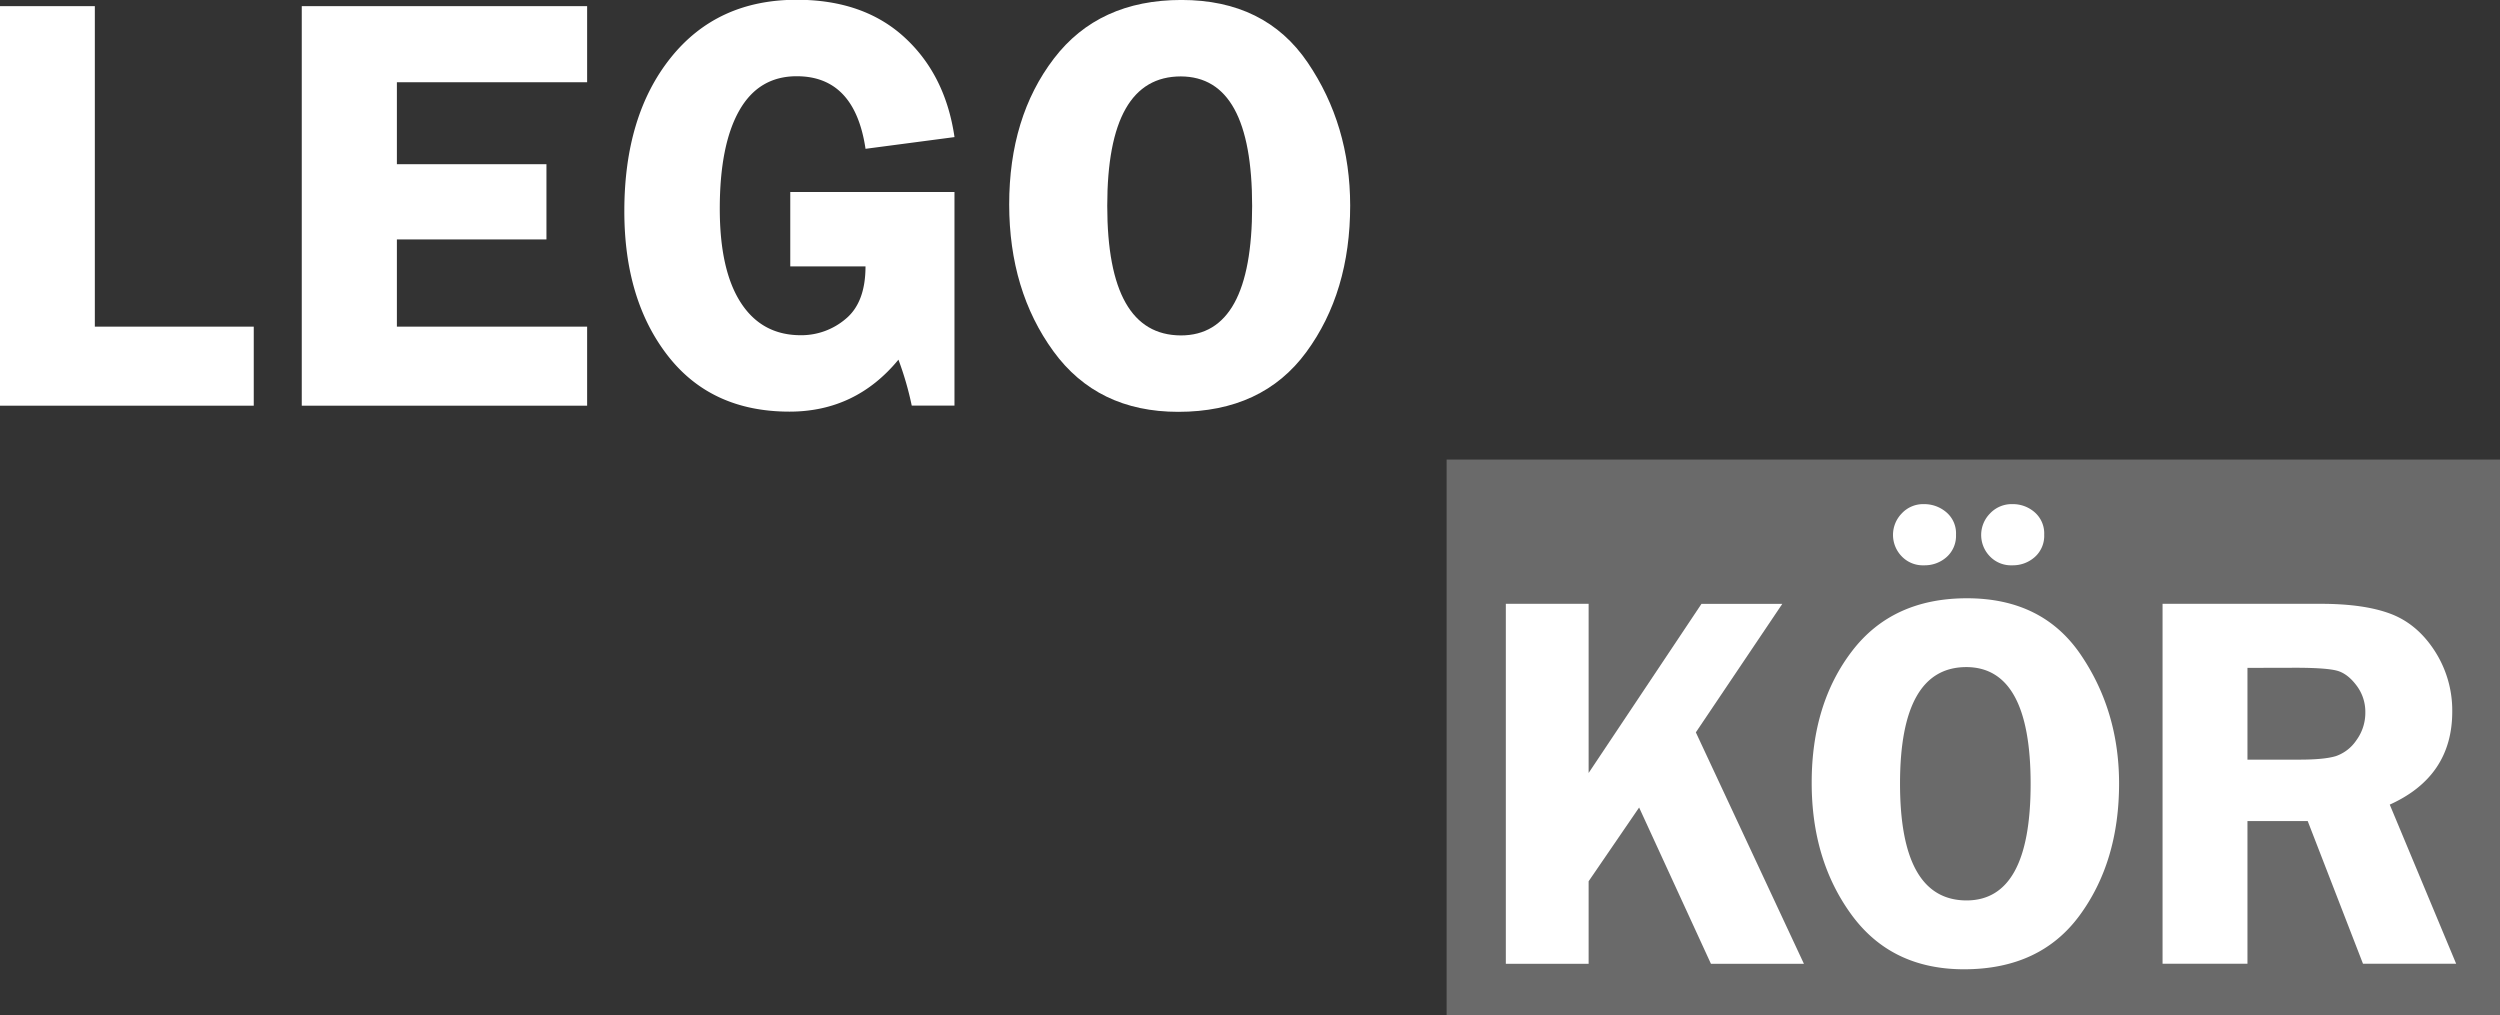 <svg xmlns="http://www.w3.org/2000/svg" viewBox="0 0 866 351.73"><rect x="0" y="0" width="866" height="351.73" fill="#333333" stroke="none"/><defs><style>.a{fill:#6a6a6a;}.b{fill:#fff;}</style></defs><title>lego</title><rect class="a" x="501.11" y="159.19" width="364.89" height="192.55"/><path class="b" d="M216.8,395.39h55.05v27.38h-87.9V284.37H216.8Z" transform="translate(-183.95 -282.24)"/><path class="b" d="M387.33,310.73h-65.9v28.39h51.81v26.06H321.43v30.21h65.9v27.38H288.48V284.37h98.85Z" transform="translate(-183.95 -282.24)"/><path class="b" d="M514.58,348.75v74h-14.8a109,109,0,0,0-4.61-15.92q-14.81,18-37.74,18-27.08,0-42.15-19.37t-15.06-50.09q0-33.05,16.07-53.13t43.65-20.08q23.12,0,37.31,13t17.34,34.57l-30.82,4.06q-3.75-25.14-23.83-25.14-13.18,0-19.92,11.91t-6.74,34q0,21.29,7.3,32.55t20.78,11.25a23.7,23.7,0,0,0,15.56-5.68q6.84-5.68,6.84-18.15H457.7V348.75Z" transform="translate(-183.95 -282.24)"/><path class="b" d="M592.09,424.9q-28,0-43.26-21t-15.3-50.8q0-30.31,15.5-50.59t44.17-20.28q29,0,43.71,21.65t14.74,49.53q0,30.11-15.2,50.8T592.09,424.9ZM593,308.71q-25.5,0-25.5,44.81T593,398.43q24.69,0,24.69-44.81T593,308.71Z" transform="translate(-183.95 -282.24)"/><path class="b" d="M734.25,491.4V550l39.09-58.58h28l-29.95,44.51,37.44,80.17H776.62l-24.88-54.14-17.49,25.55v28.59H705.57V491.4Z" transform="translate(-183.95 -282.24)"/><path class="b" d="M864.3,618q-25.19,0-39-18.91t-13.78-45.76q0-27.31,14-45.58t39.79-18.27q26.1,0,39.38,19.5T918,553.6q0,27.13-13.69,45.76T864.3,618ZM850.46,478.06a10.12,10.12,0,0,1-7.85-3.2,10.65,10.65,0,0,1,.09-14.75,10.13,10.13,0,0,1,7.76-3.24,11.74,11.74,0,0,1,7.67,2.79,9.56,9.56,0,0,1,3.38,7.81,9.8,9.8,0,0,1-3.24,7.72A11.36,11.36,0,0,1,850.46,478.06Zm14.66,35.26q-23,0-23,40.37t23,40.46q22.24,0,22.24-40.37T865.12,513.32ZM881,478.06a10.12,10.12,0,0,1-7.85-3.2,10.59,10.59,0,0,1,.14-14.75,10.27,10.27,0,0,1,7.81-3.24,11.4,11.4,0,0,1,7.67,2.83,9.71,9.71,0,0,1,3.29,7.76,9.81,9.81,0,0,1-3.24,7.72A11.36,11.36,0,0,1,881,478.06Z" transform="translate(-183.95 -282.24)"/><path class="b" d="M962.47,566.66v49.42H933.06V491.4h54.8q15.16,0,24.34,3.52t15.21,12.92a37.93,37.93,0,0,1,6,20.9q0,22.45-21.65,32.22l23,55.12h-32.27l-19.15-49.42Zm0-53.07v31.79h17.9q8.77,0,12.74-1.23a14.07,14.07,0,0,0,7.08-5.48,16.06,16.06,0,0,0,3.11-9.73,15.06,15.06,0,0,0-3.11-9.32q-3.11-4.11-6.76-5.07t-13.7-1Z" transform="translate(-183.95 -282.24)"/></svg>